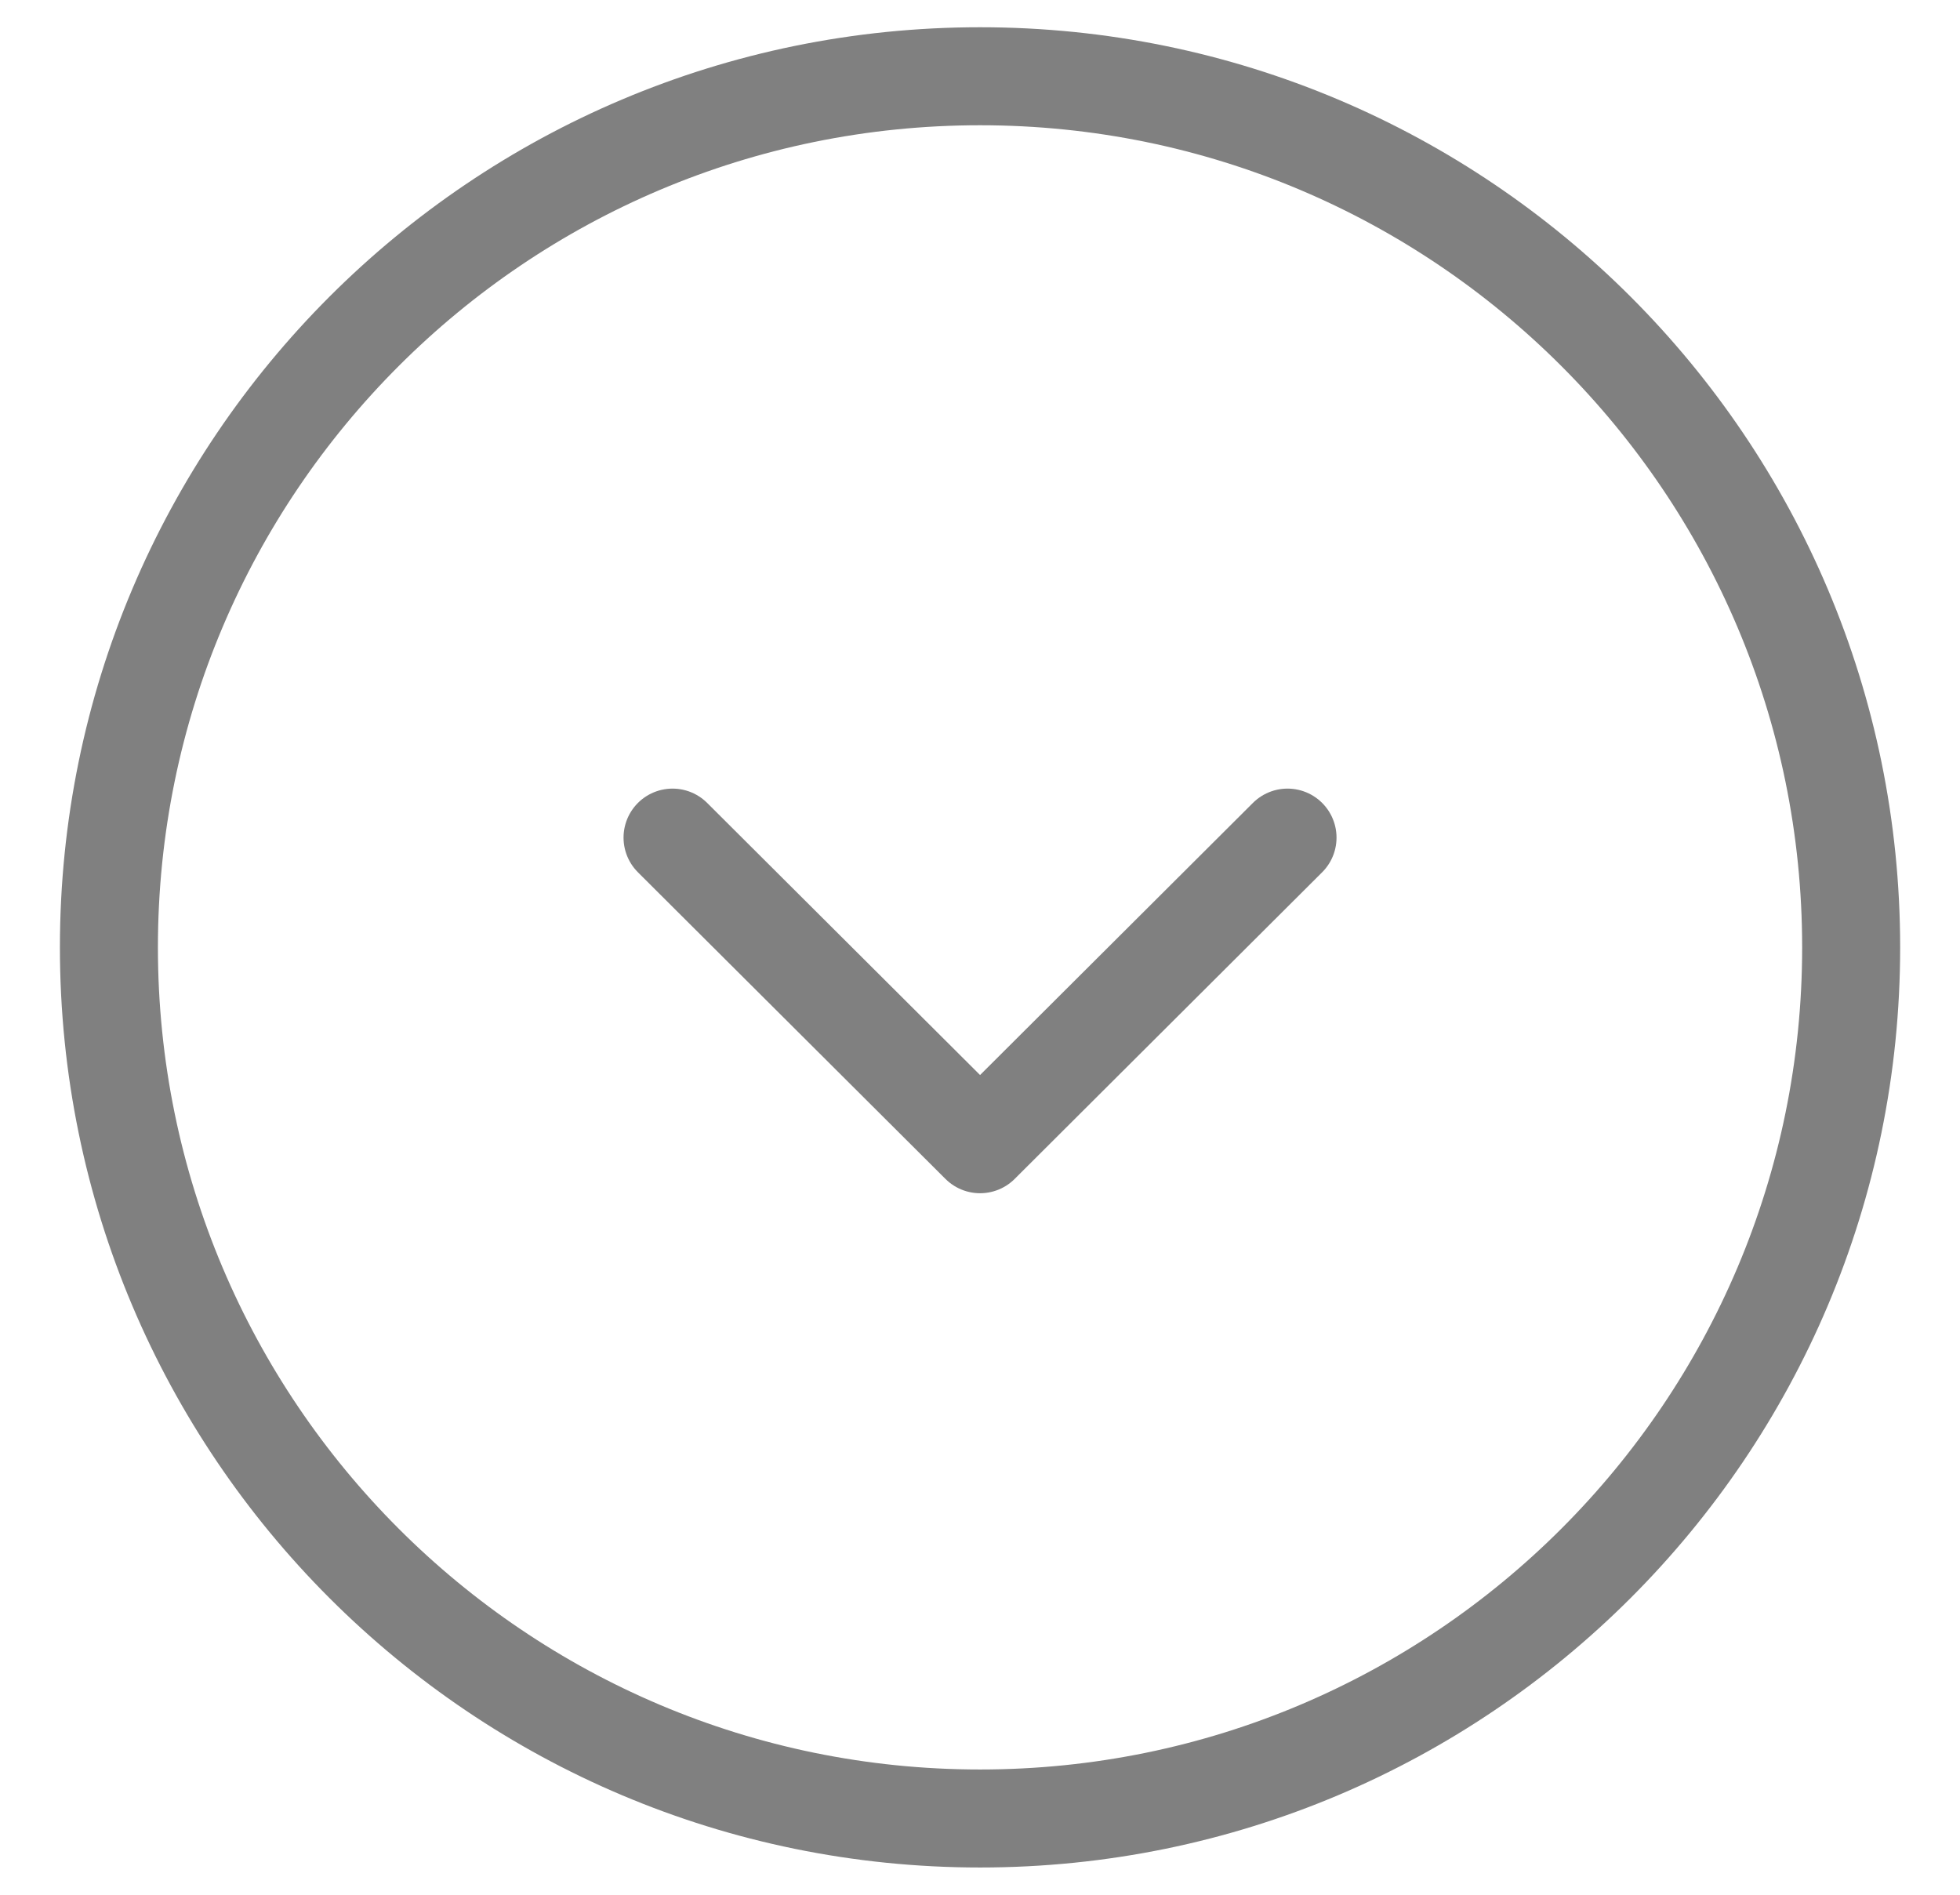 <svg width="30" height="29" viewBox="0 0 30 29" fill="none" xmlns="http://www.w3.org/2000/svg">
<path d="M10.294 12.82L15.001 17.513L19.707 12.82M15.001 27.833C7.637 27.833 1.667 21.864 1.667 14.5C1.667 7.136 7.637 1.167 15.001 1.167C22.364 1.167 28.334 7.136 28.334 14.5C28.334 21.864 22.364 27.833 15.001 27.833Z" stroke="#808080" stroke-width="1.5" stroke-linecap="round" stroke-linejoin="round"/>
</svg>
